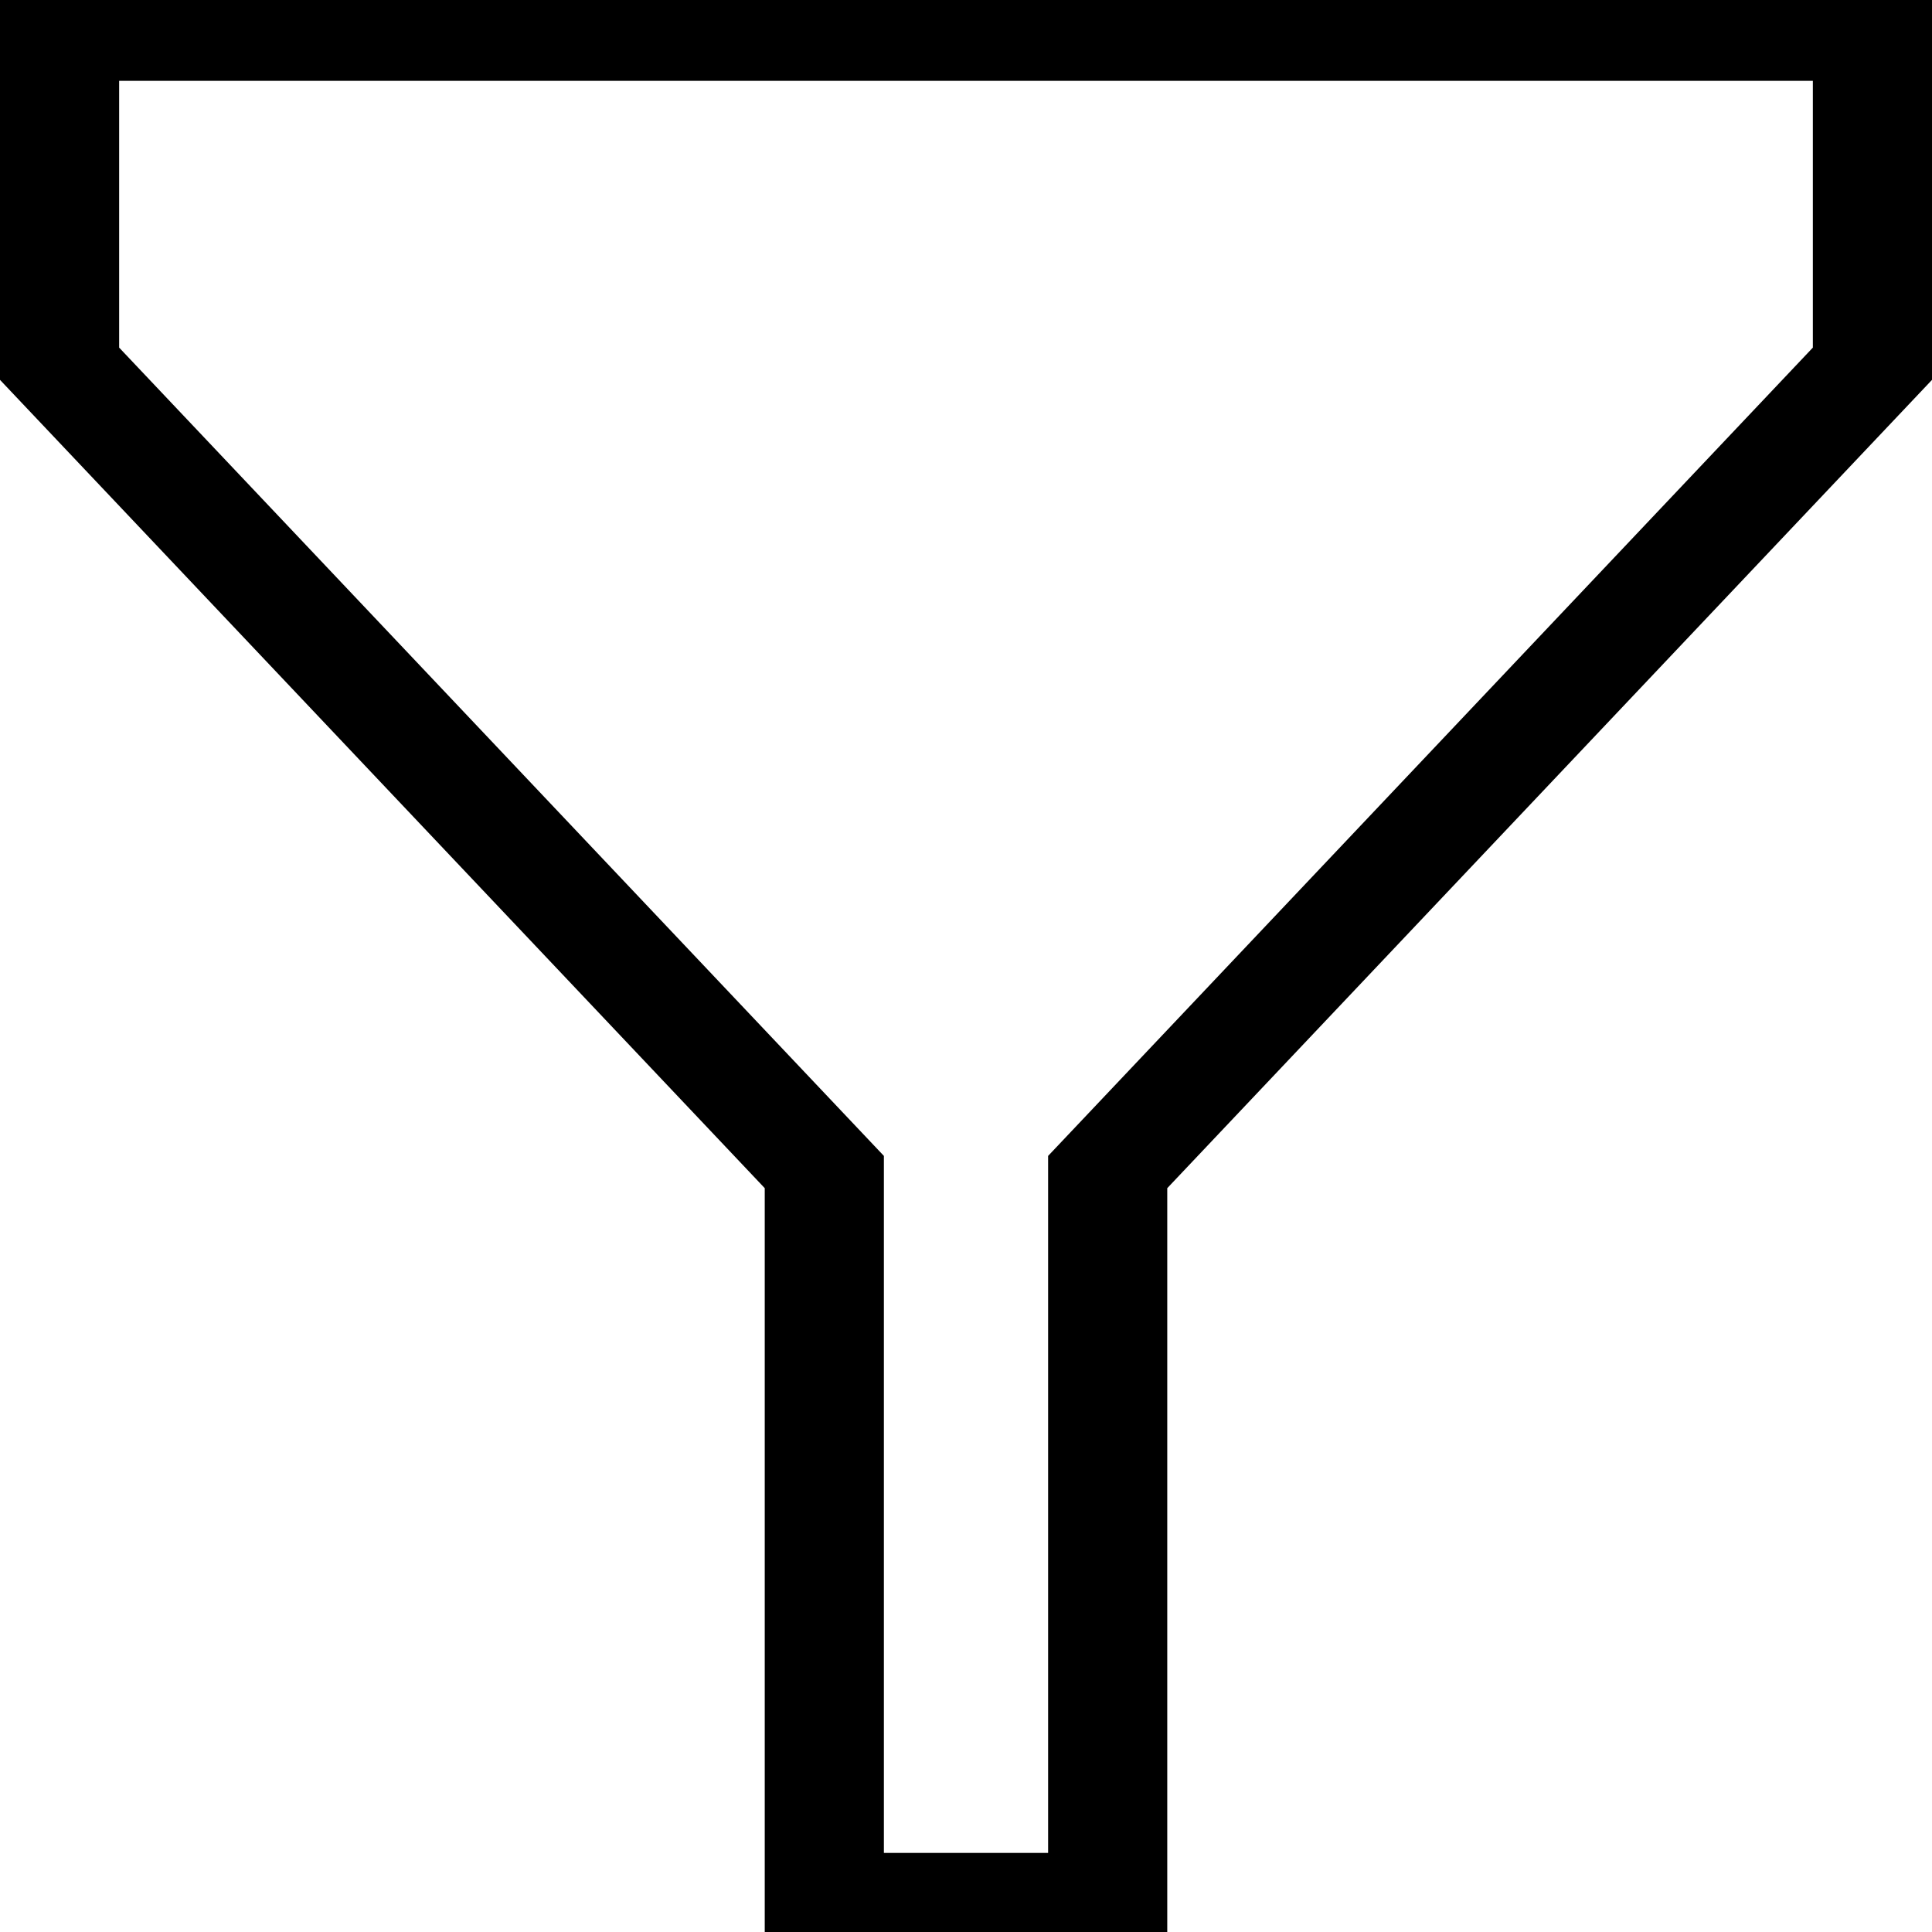 <?xml version="1.0" encoding="UTF-8"?>
<svg width="100px" height="100px" viewBox="0 0 100 100" version="1.1" xmlns="http://www.w3.org/2000/svg" xmlns:xlink="http://www.w3.org/1999/xlink">
    <!-- Generator: Sketch 63.1 (92452) - https://sketch.com -->
    <title>shutdown1 copy 5</title>
    <desc>Created with Sketch.</desc>
    <g id="shutdown1-copy-5" stroke="none" stroke-width="1" fill="none" fill-rule="evenodd">
        <g id="iconfinder_filter-analysis-remove-customize-funnel_3209290" fill="#000000" fill-rule="nonzero">
            <path d="M0,19.662 L39.583,61.499 L39.583,100 L60.417,100 L60.417,61.499 L100,19.662 L100,0 L0,0 L0,19.662 Z M6.167,4.184 L93.833,4.184 L93.833,17.992 L54.25,59.83 L54.25,95.907 L45.75,95.907 L45.75,59.83 L6.167,17.992 L6.167,4.184 Z" id="Shape"></path>
        </g>
    </g>
</svg>